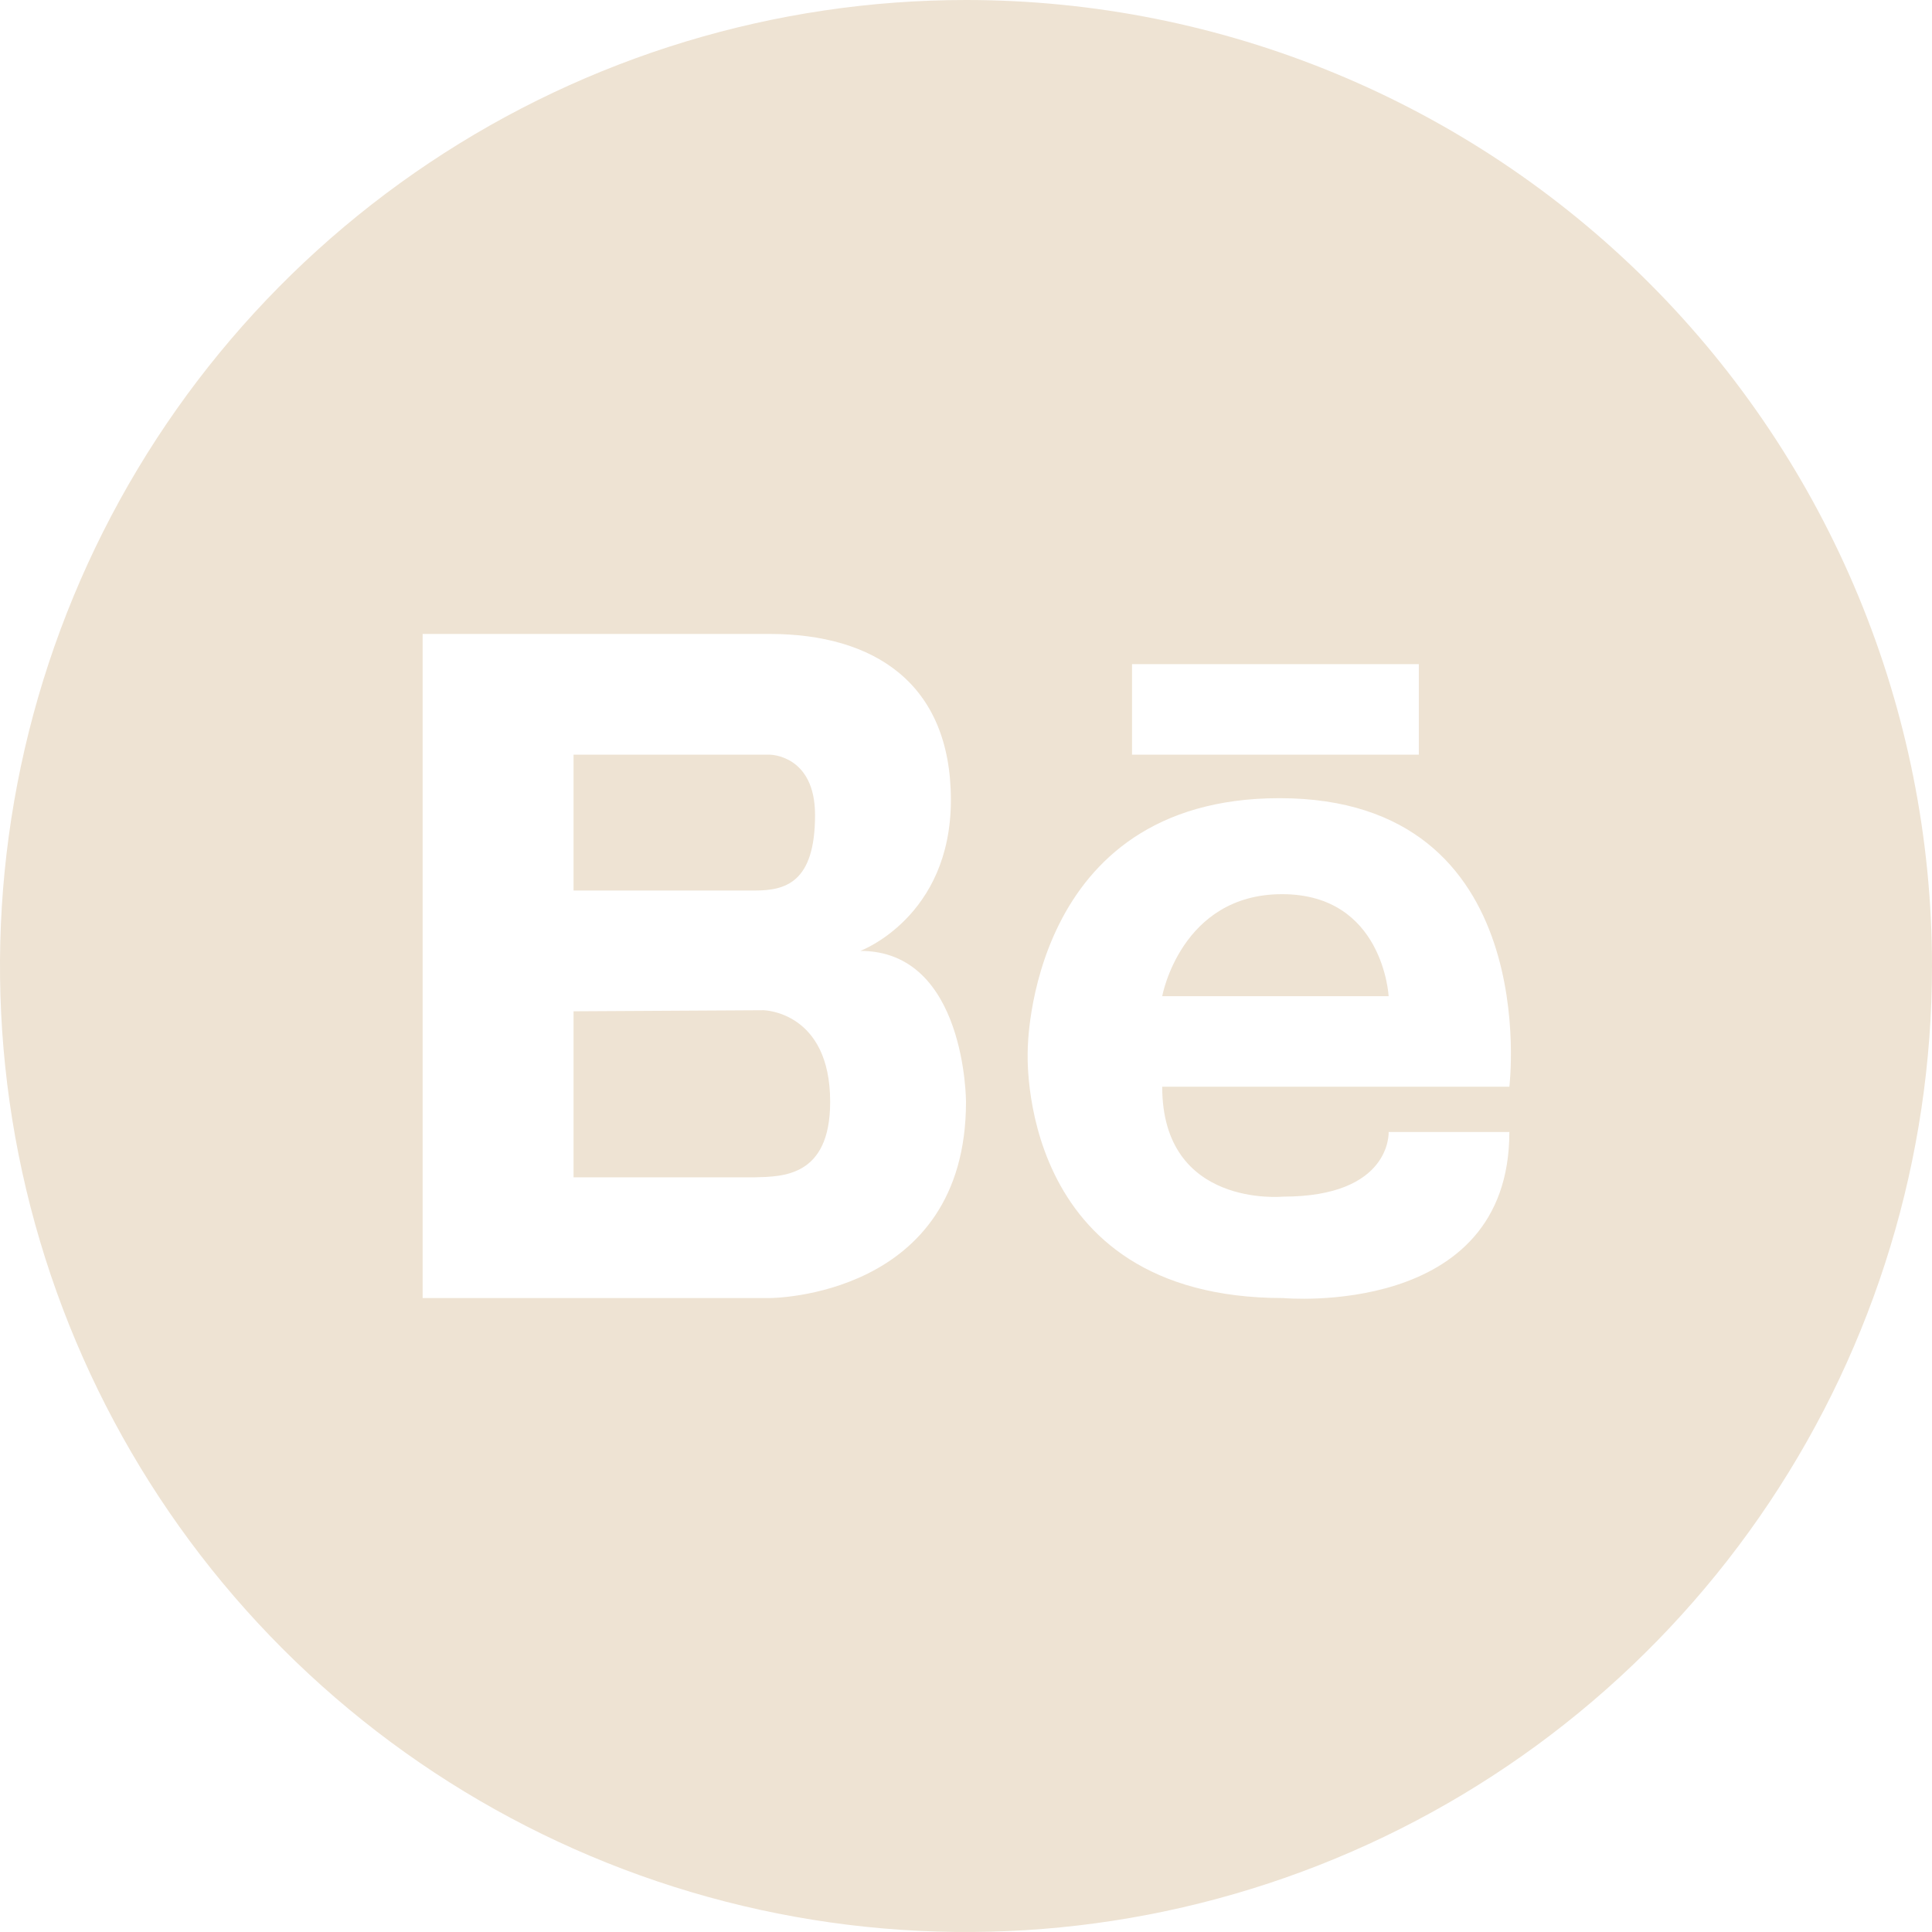 <svg width="45" height="45" viewBox="0 0 45 45" fill="none" xmlns="http://www.w3.org/2000/svg">
<g clip-path="url(#clip0_259_3110)">
<path d="M29.862 20.827C27.506 20.827 27.07 23.203 27.07 23.203H32.344C32.344 23.203 32.221 20.827 29.862 20.827ZM18.984 18.984C18.984 17.578 17.93 17.578 17.93 17.578H13.359V20.742H17.578C18.281 20.742 18.984 20.573 18.984 18.984ZM17.785 23.53L13.359 23.555V27.422H17.578C18.215 27.404 19.336 27.422 19.336 25.664C19.336 23.555 17.785 23.53 17.785 23.53Z" fill="#EEE3D3"/>
<path d="M22.5 0C18.05 0 13.7 1.32 10 3.792C6.3 6.264 3.416 9.778 1.713 13.89C0.01 18.001 -0.436 22.525 0.432 26.89C1.301 31.254 3.443 35.263 6.59 38.41C9.737 41.557 13.746 43.7 18.11 44.568C22.475 45.436 26.999 44.99 31.11 43.287C35.222 41.584 38.736 38.7 41.208 35C43.68 31.3 45 26.95 45 22.5C45 16.533 42.63 10.81 38.41 6.59C34.19 2.371 28.467 0 22.5 0V0ZM17.93 30.234H9.844V14.766H17.93C20.341 14.766 22.148 15.901 22.148 18.633C22.148 21.364 20.039 22.148 20.039 22.148C22.5 22.148 22.5 25.664 22.5 25.664C22.5 30.234 17.93 30.234 17.93 30.234ZM26.367 15.469H33.047V17.578H26.367V15.469ZM35.156 25.312H27.07C27.07 28.146 29.883 27.872 29.883 27.872C32.421 27.872 32.344 26.367 32.344 26.367H35.156C35.156 30.723 29.883 30.234 29.883 30.234C23.614 30.234 23.938 24.455 23.938 24.455C23.938 24.455 23.938 18.591 29.802 18.591C35.979 18.591 35.156 25.312 35.156 25.312Z" fill="#EEE3D3"/>
</g>
<defs>
<clipPath id="clip0_259_3110">
<rect width="45" height="45" fill="white"/>
</clipPath>
</defs>
</svg>
